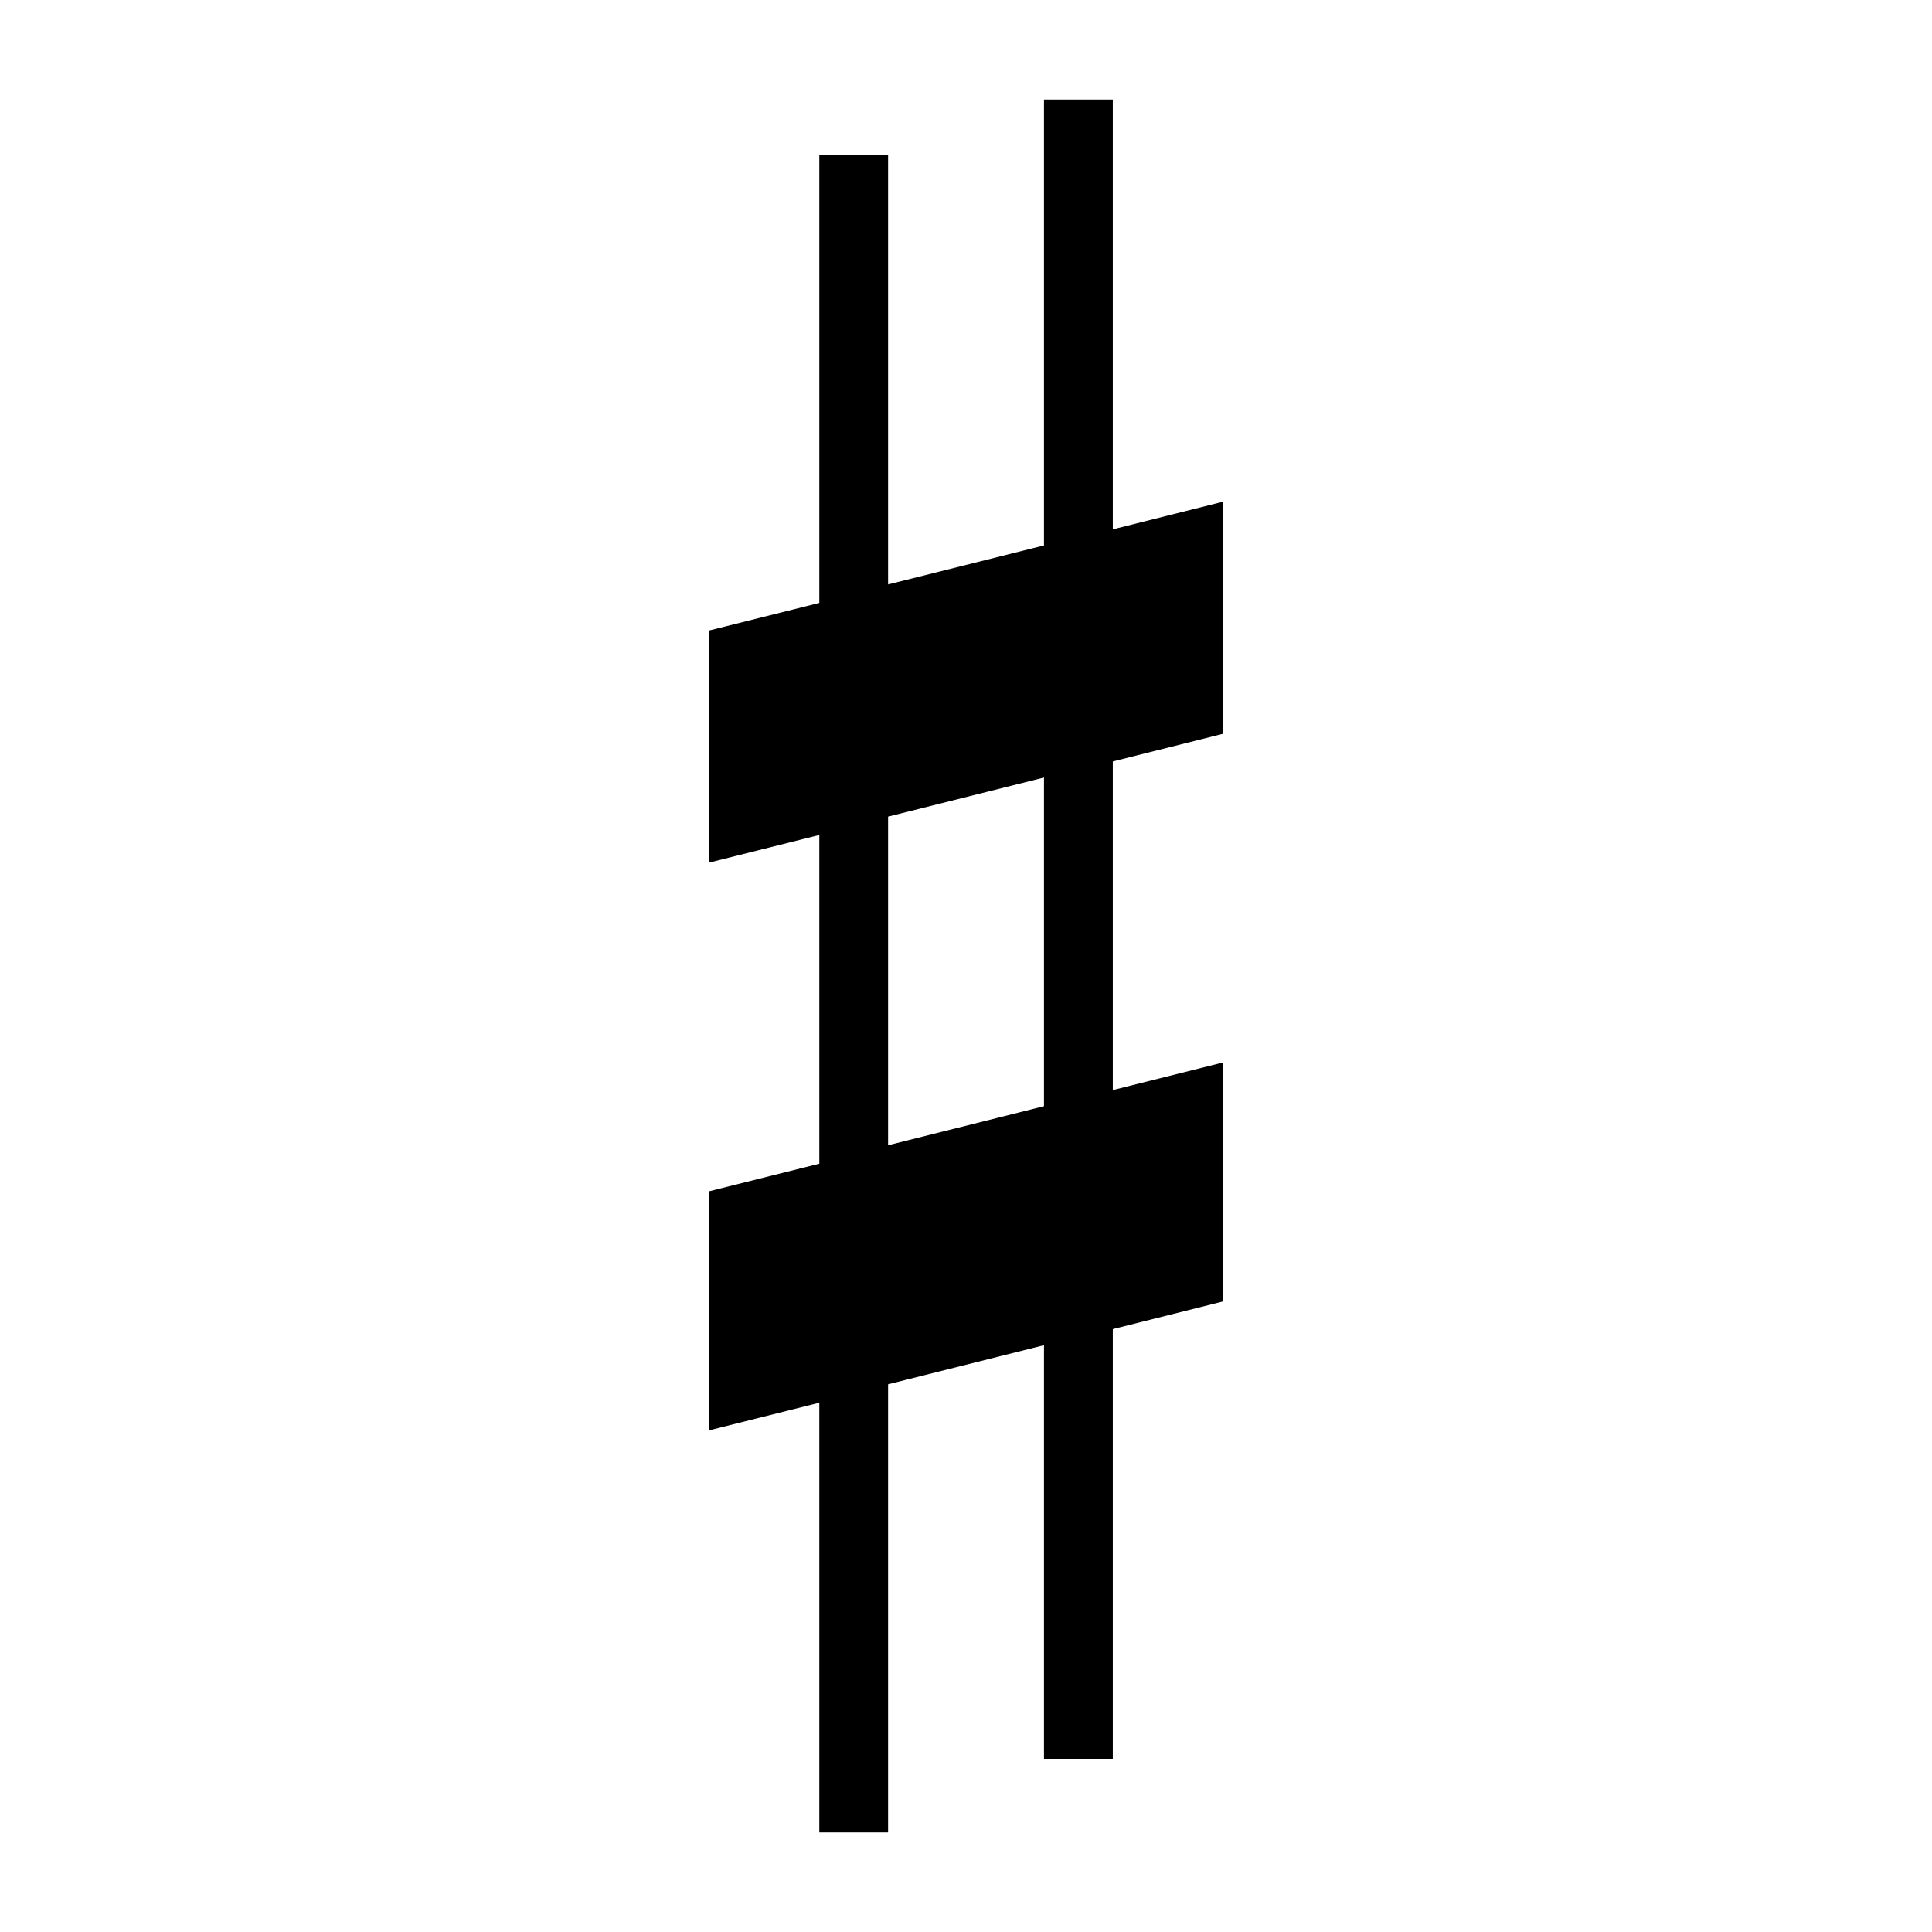 <?xml version="1.0" encoding="utf-8"?>
<!-- Generator: Adobe Illustrator 16.0.0, SVG Export Plug-In . SVG Version: 6.00 Build 0)  -->
<!DOCTYPE svg PUBLIC "-//W3C//DTD SVG 1.1//EN" "http://www.w3.org/Graphics/SVG/1.1/DTD/svg11.dtd">
<svg version="1.1" id="Layer_1" xmlns="http://www.w3.org/2000/svg" xmlns:xlink="http://www.w3.org/1999/xlink" x="0px" y="0px"
	 width="64px" height="64px" viewBox="0 0 64 64" enable-background="new 0 0 64 64" xml:space="preserve">
<path fill-rule="evenodd" clip-rule="evenodd" d="M34.583,44.562l-5.164,1.295v14.846h-2.278V46.468l-3.647,0.913v-7.919
	l3.647-0.913V27.66l-3.647,0.914v-7.689l3.647-0.913V5.125h2.278V19.36l5.164-1.292V3.298h2.28v14.237l3.644-0.914v7.689
	l-3.644,0.914V36.11l3.644-0.912v7.917l-3.644,0.914v14.237h-2.28V44.562z M29.419,37.938l5.164-1.294V25.757l-5.164,1.295V37.938z"
	/>
<g>
</g>
<g>
</g>
<g>
</g>
<g>
</g>
<g>
</g>
<g>
</g>
</svg>
